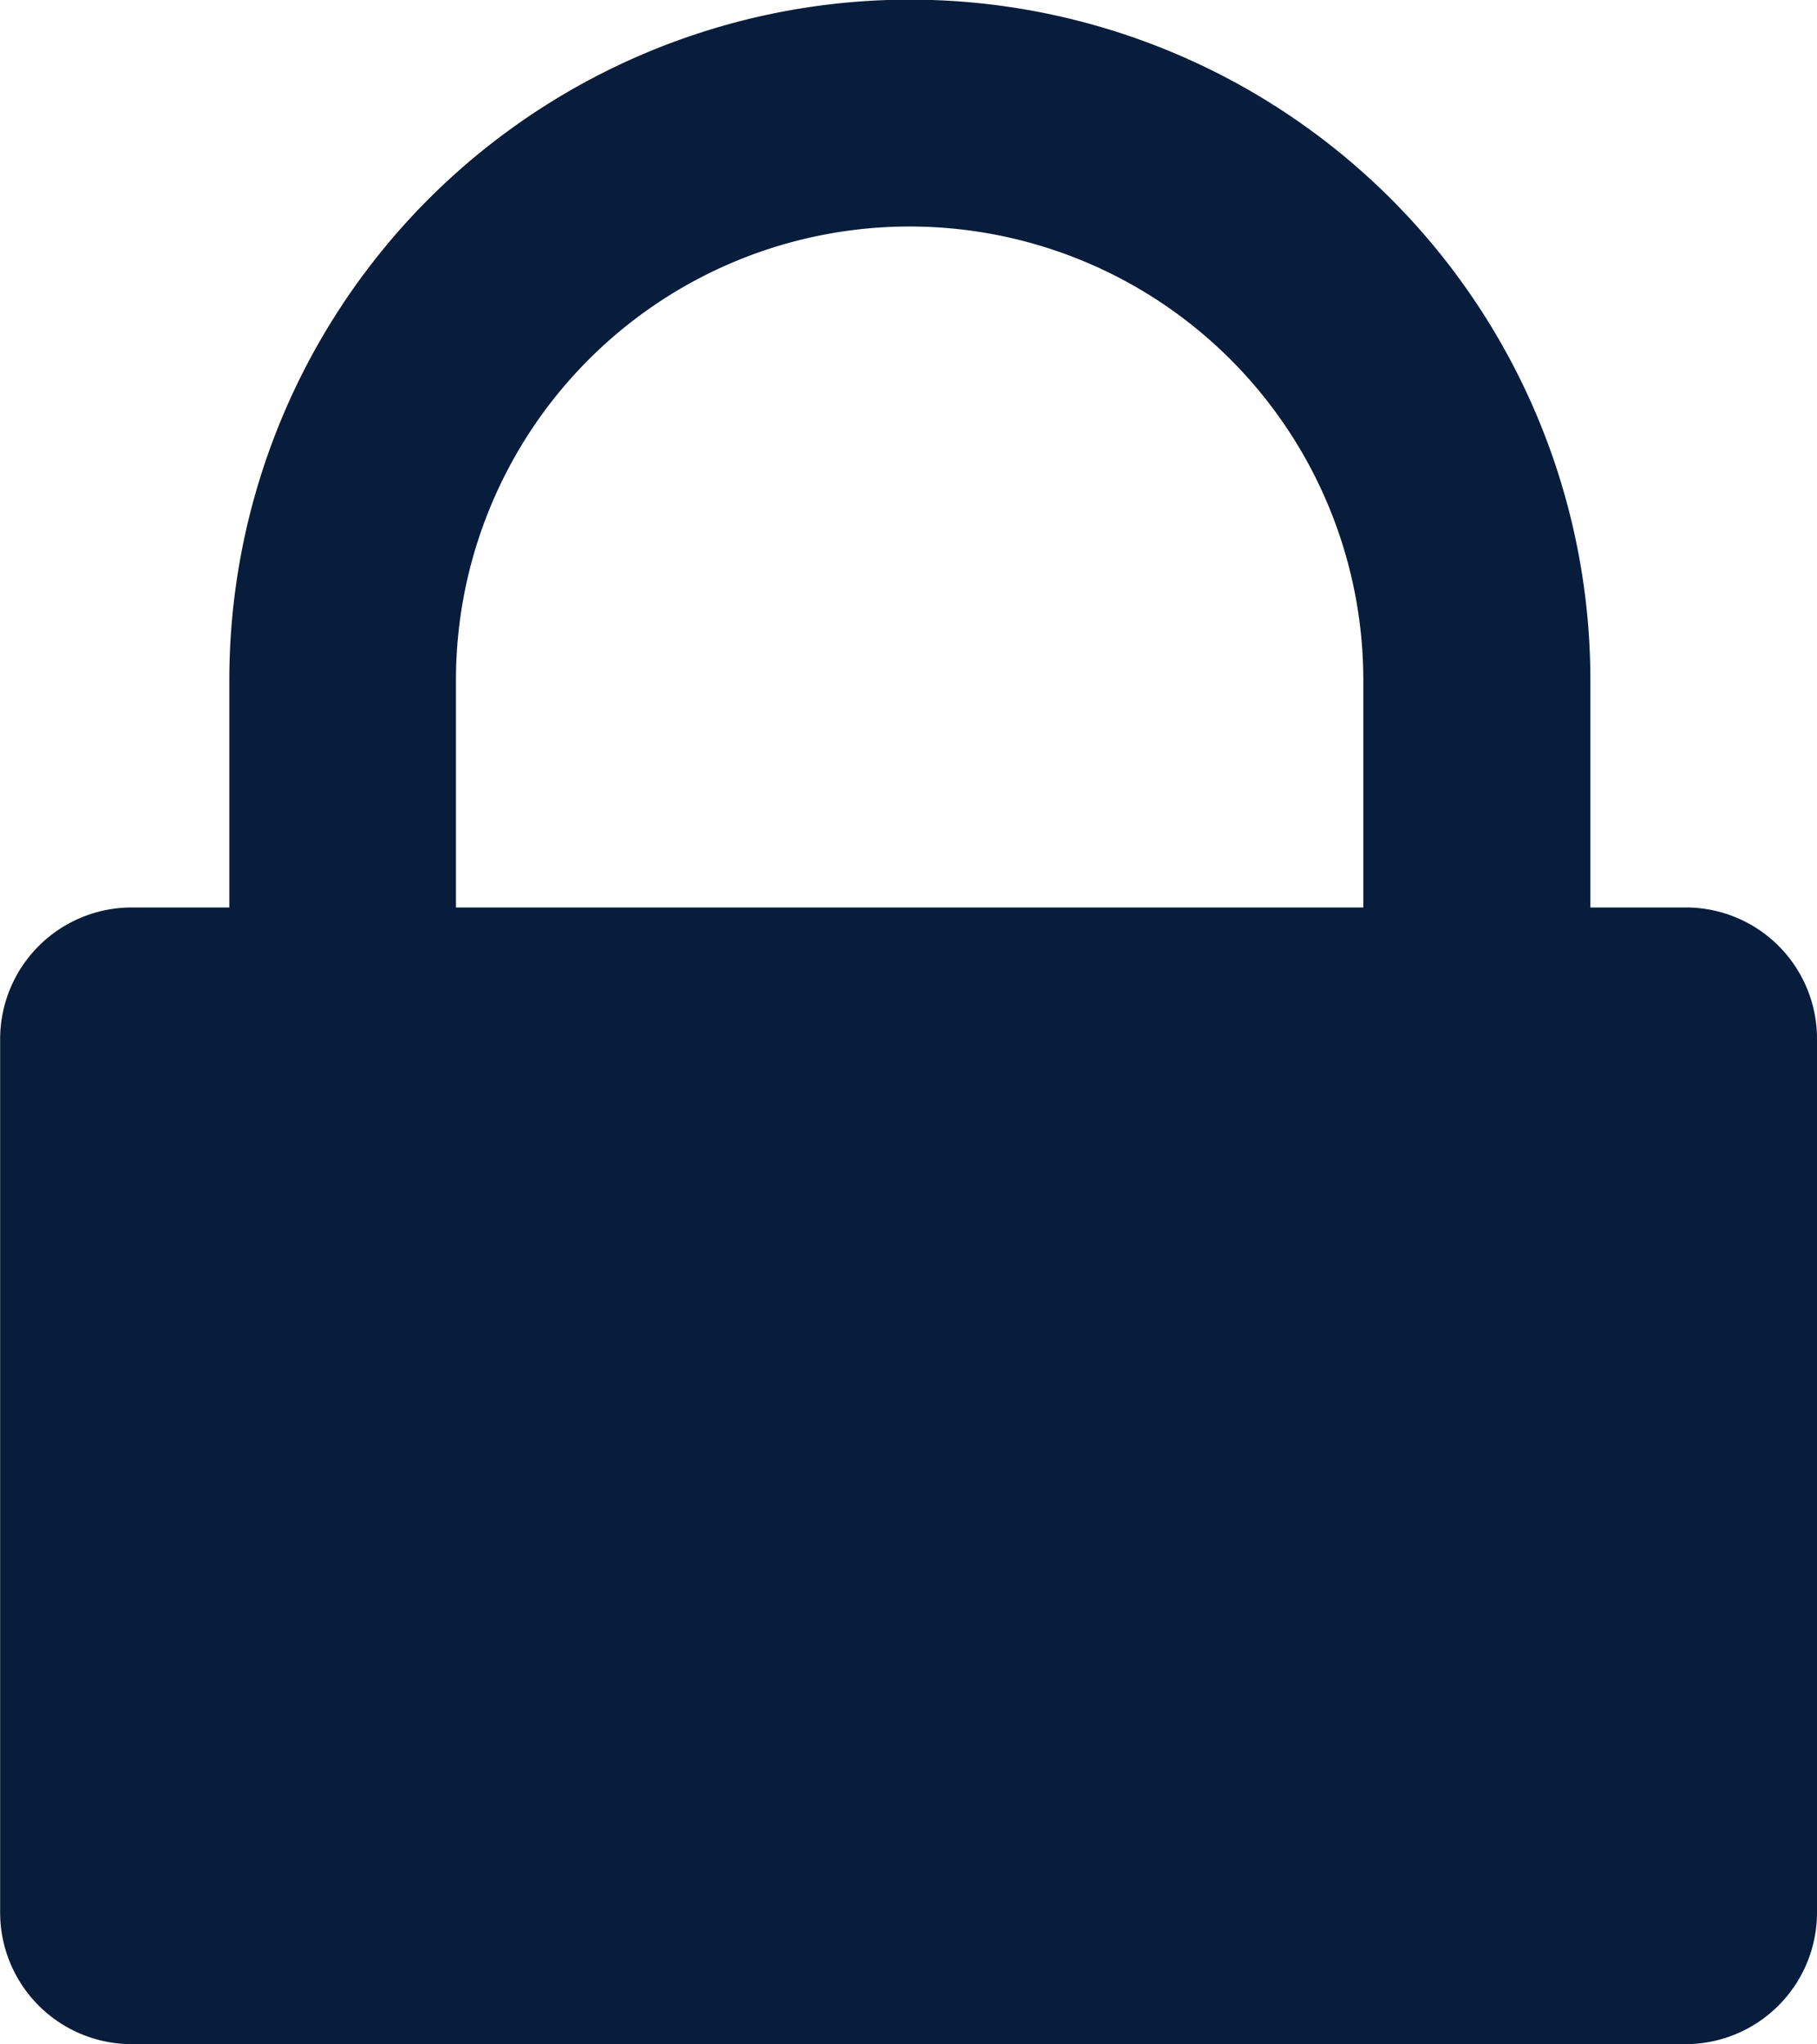 <svg xmlns="http://www.w3.org/2000/svg" width="12.796" height="14.393" viewBox="0 0 12.796 14.393">
  <path id="Path_3099" data-name="Path 3099" d="M21.785,11.39H21.1v-1.6a4.792,4.792,0,1,0-9.585,0v1.6h-.687a.927.927,0,0,0-.927.927v6.15a.927.927,0,0,0,.927.927H21.769a.927.927,0,0,0,.927-.927v-6.15A.924.924,0,0,0,21.785,11.39Zm-2.284,0h-6.39v-1.6a3.195,3.195,0,0,1,6.39,0Z" transform="translate(-9.9 -5)" fill="#081c3b"/>
</svg>
